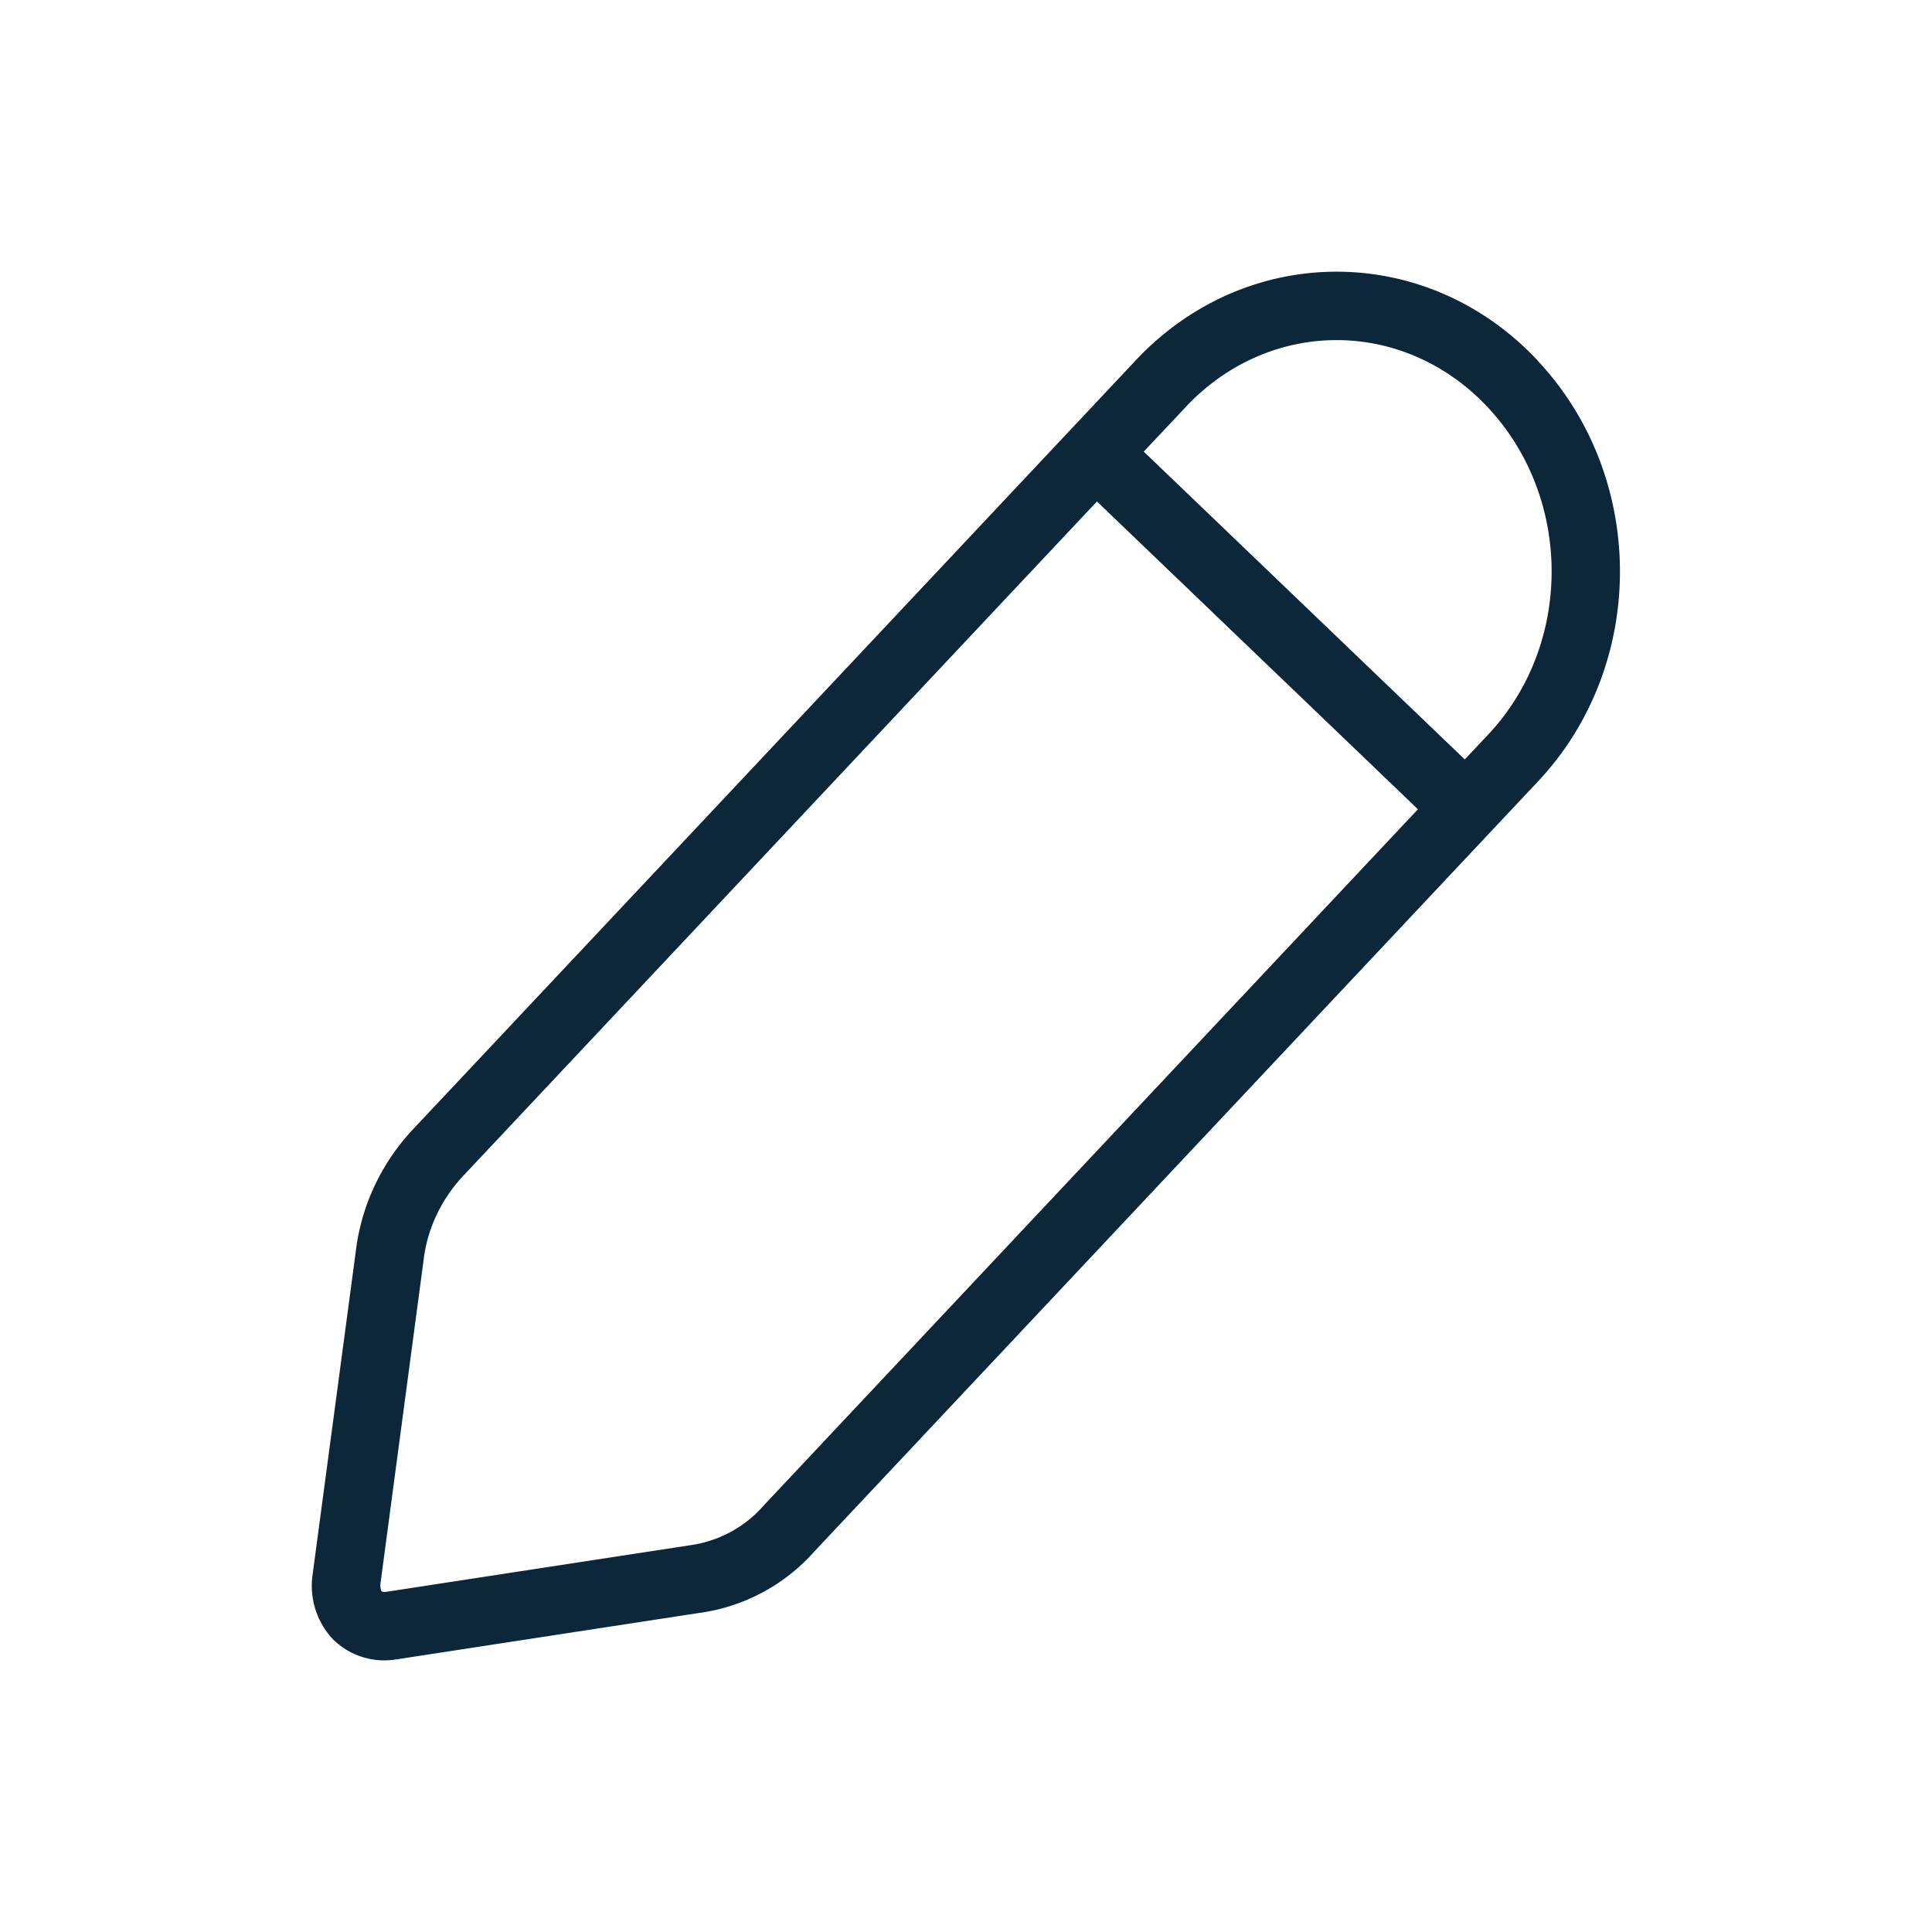 <svg xmlns="http://www.w3.org/2000/svg" width="24" height="24" fill="none"><path fill="#0B2739" d="M19.102 4.479c-1.38-1.472-3.617-1.472-4.996 0L5.12 14.04l-.004.004c-.38.413-.624.928-.694 1.483v.002l-.537 4.018v.002a.97.97 0 0 0 .242.805.904.904 0 0 0 .798.259h.002l3.775-.579h.003a2.334 2.334 0 0 0 1.414-.764L19.1 9.713c1.366-1.447 1.364-3.78 0-5.234Zm-4.376.58c1.043-1.112 2.712-1.112 3.755 0 1.059 1.13 1.057 2.953.002 4.07l-.001.001-.286.304-3.988-3.824.518-.55Zm-1.1 1.17 3.988 3.824-8.119 8.64-.007.008a1.484 1.484 0 0 1-.905.493l-3.783.58a.117.117 0 0 1-.051-.002l-.008-.004s-.006-.006-.01-.022a.226.226 0 0 1-.003-.088l.536-4.019v-.003c.048-.374.213-.727.477-1.015l7.885-8.391Z"/></svg>